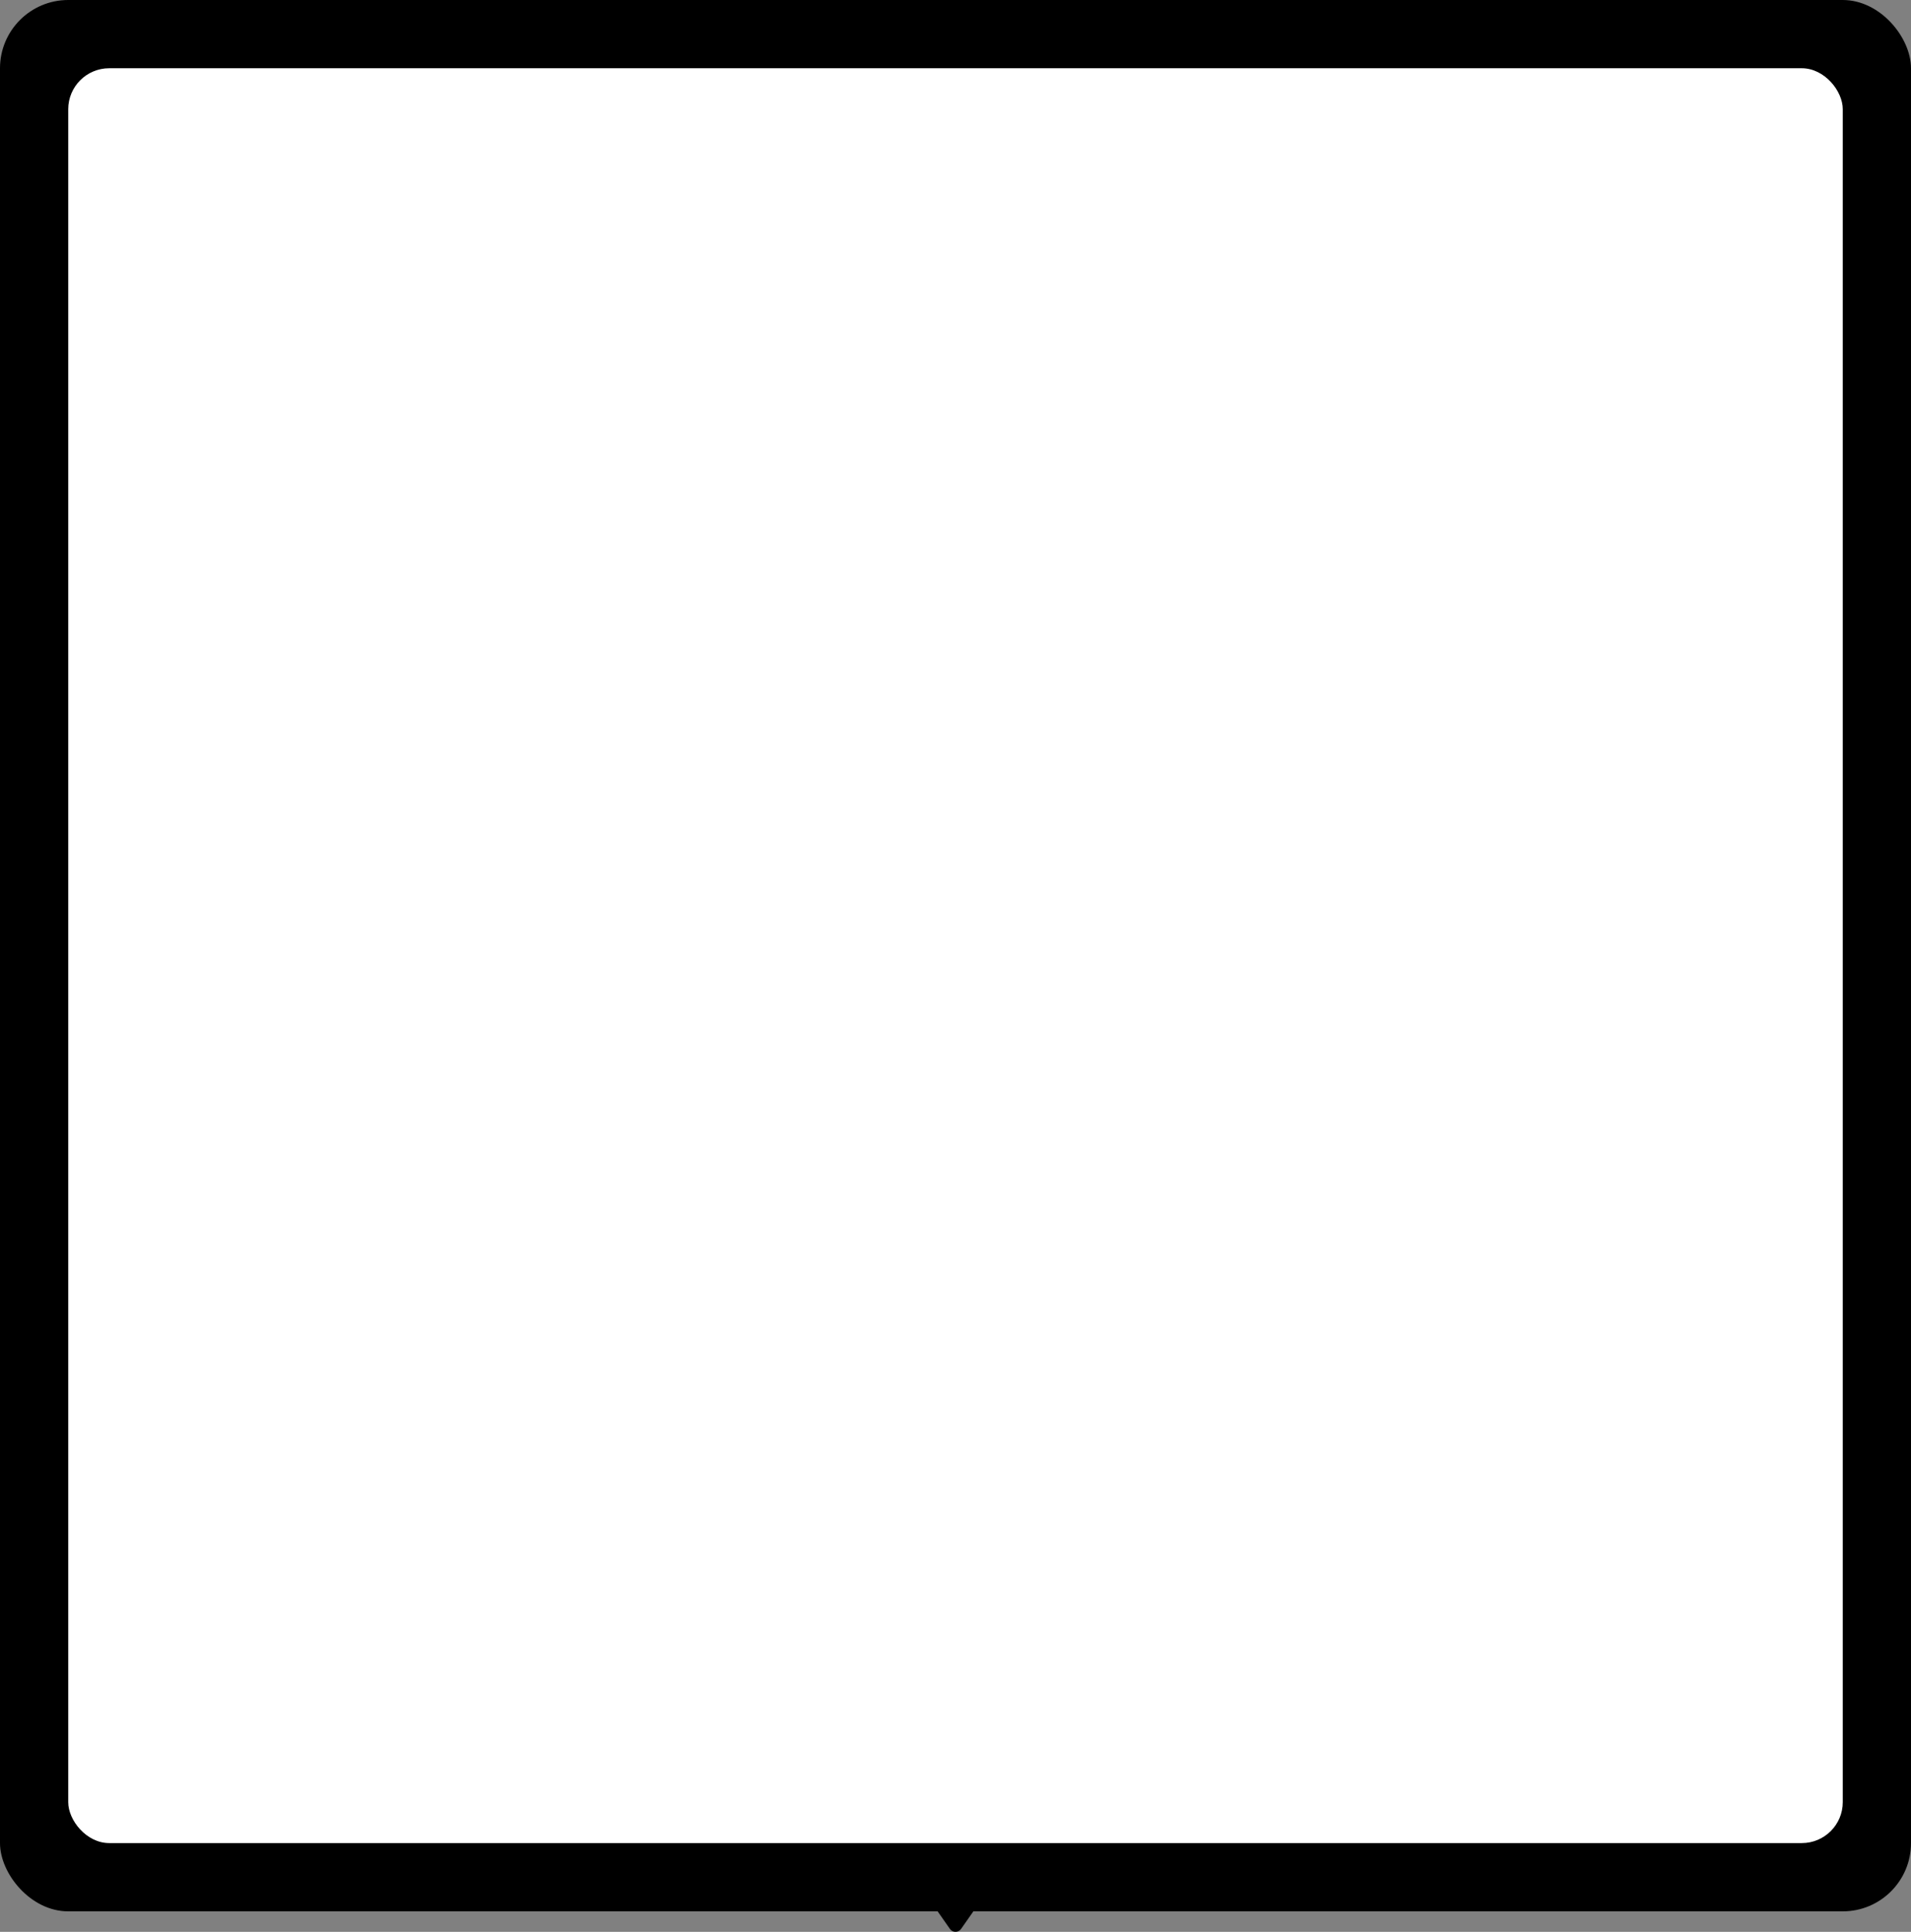 <svg width="280" height="283" viewBox="0 0 280 283" fill="none" xmlns="http://www.w3.org/2000/svg">
<rect x="0" y="0" width="280" height="283" fill="#808080" stroke="none"/>
<path d="M140.827 282.558C140.415 283.147 139.585 283.147 139.173 282.558L137.205 279.745C136.7 279.024 137.186 278 138.032 278L141.968 278C142.814 278 143.3 279.024 142.795 279.745L140.827 282.558Z" fill="black"/>
<rect width="280" height="280" rx="10" fill="black"/>
<rect x="10" y="10" width="260" height="260" rx="6" fill="white"/>
</svg>
